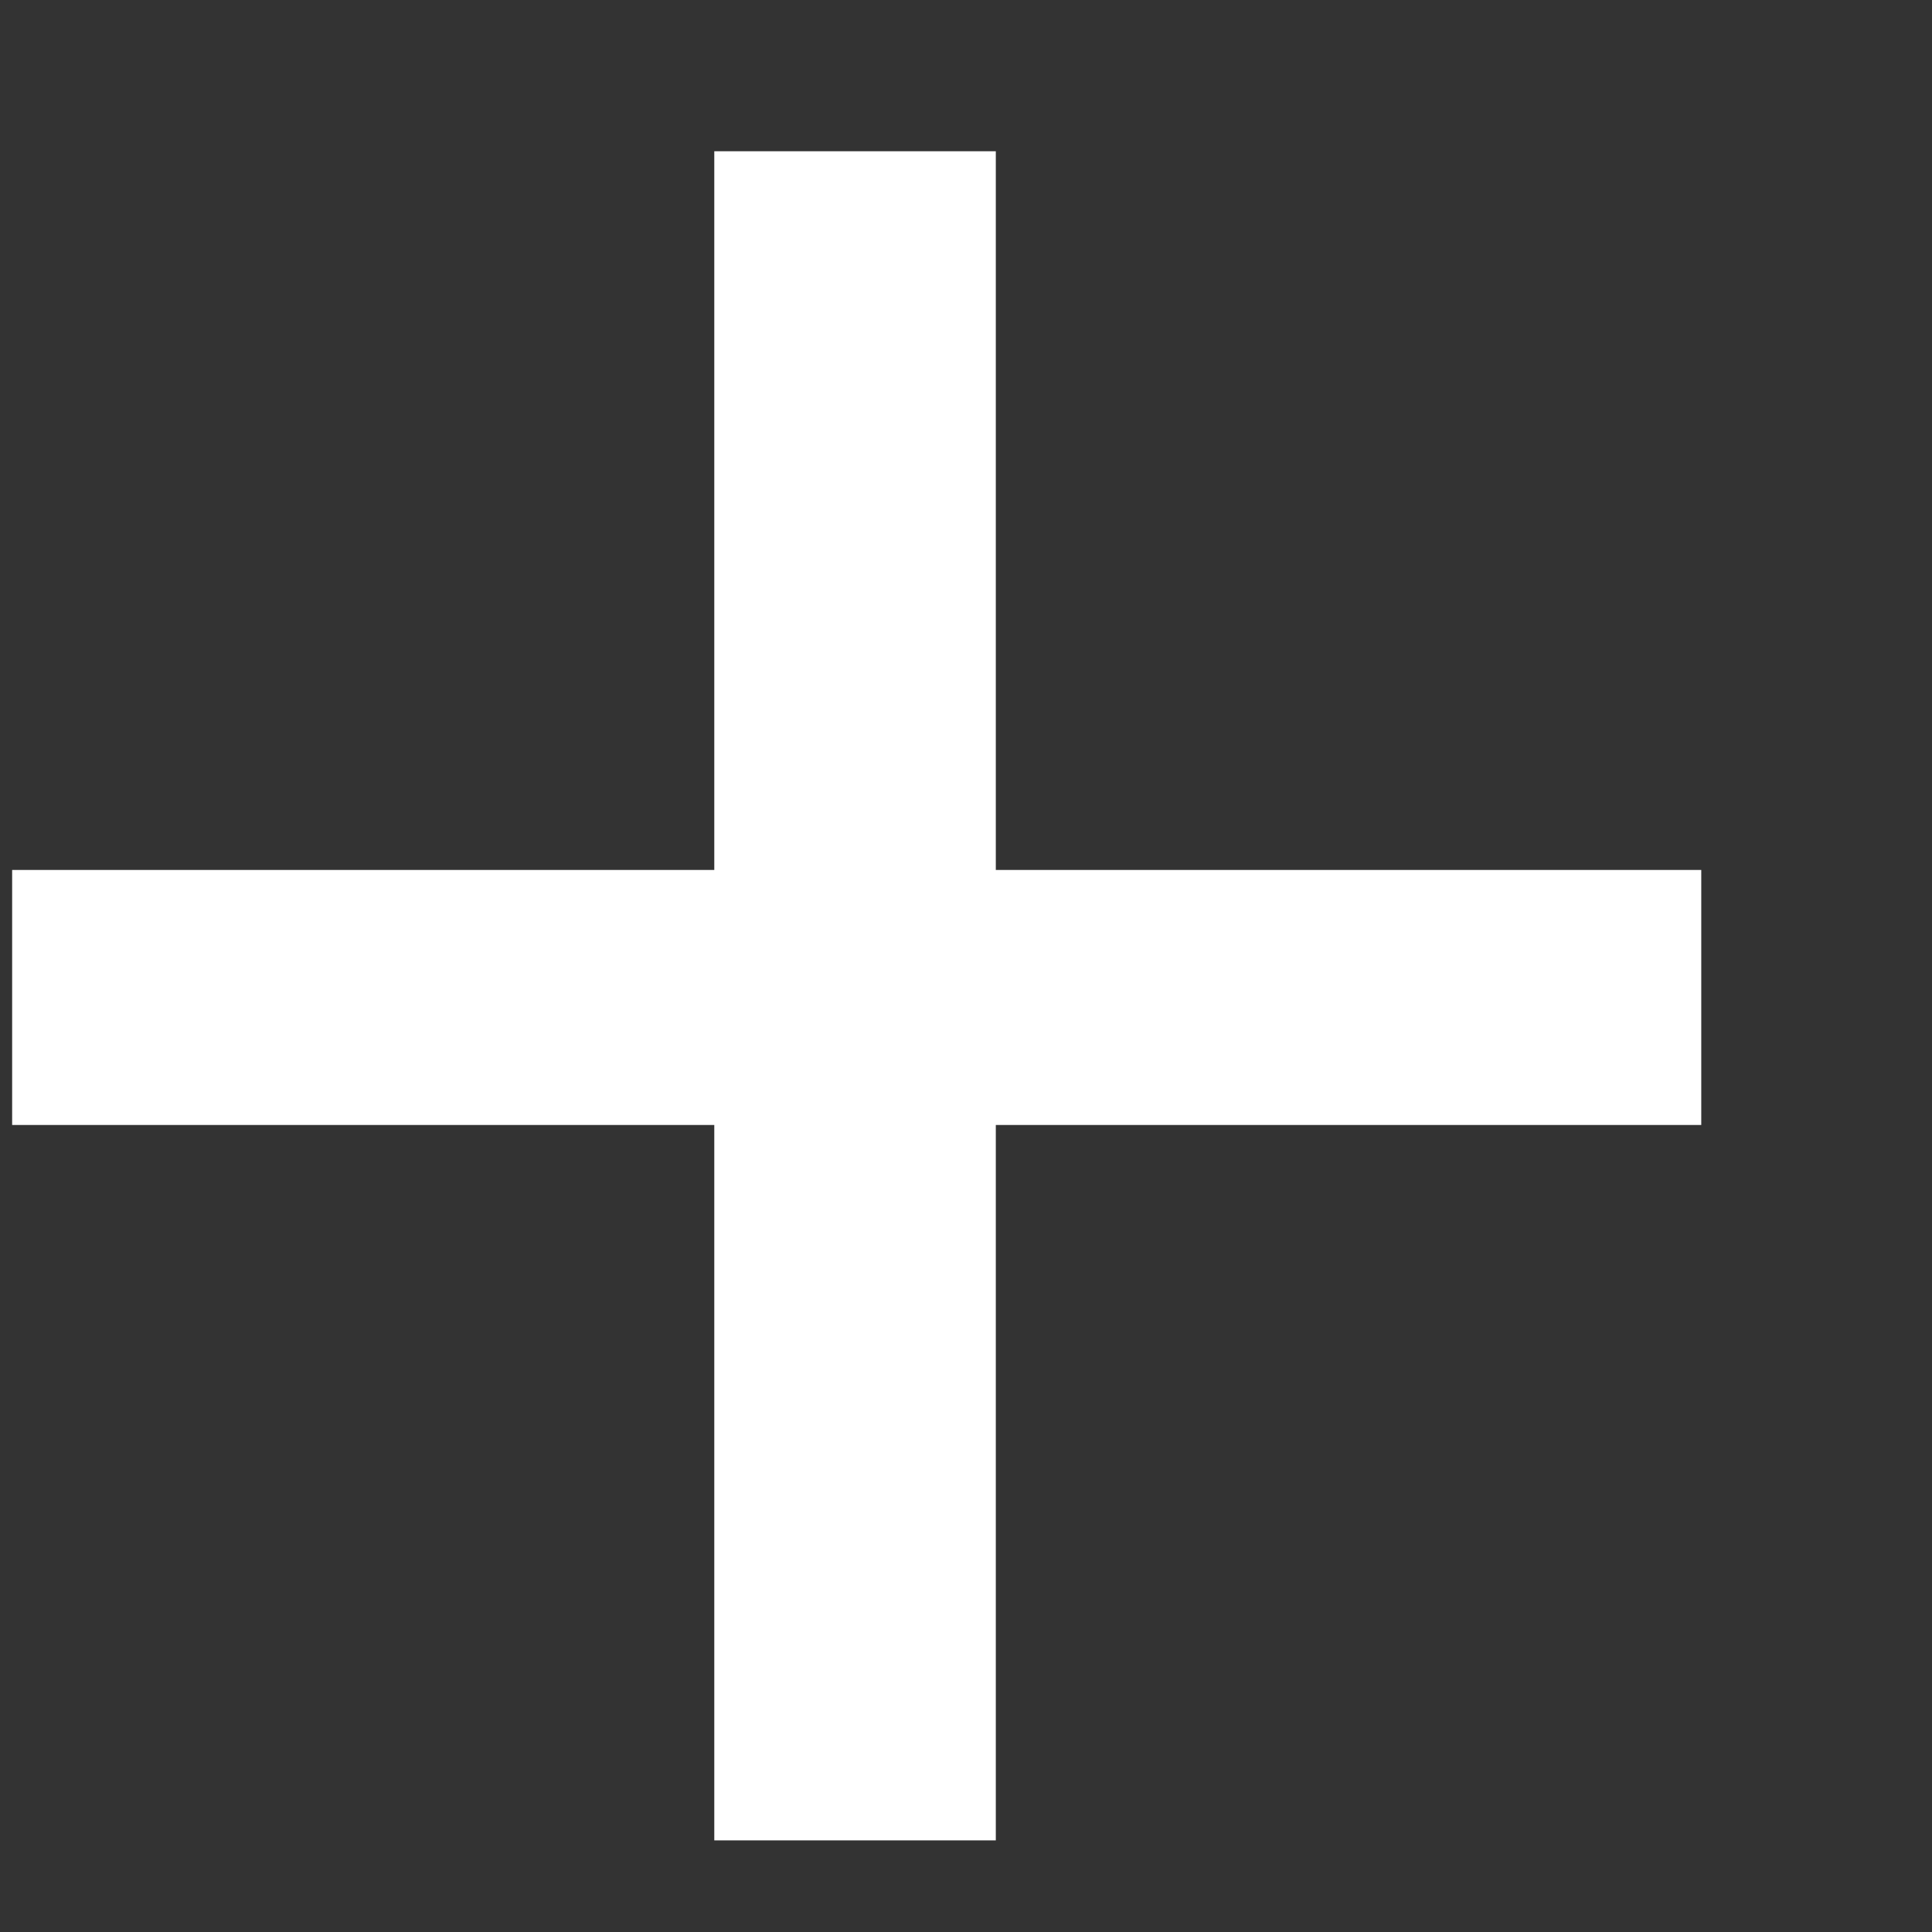 <svg width="7" height="7" viewBox="0 0 7 7" fill="none" xmlns="http://www.w3.org/2000/svg">
<rect x="0" y="0" width="7" height="7" fill="#333333" stroke="none"/>
<path d="M2.588 0.548V3.152H0.044V4.076H2.588V6.668H3.608V4.076H6.164V3.152H3.608V0.548H2.588Z" fill="white"/>
</svg>
